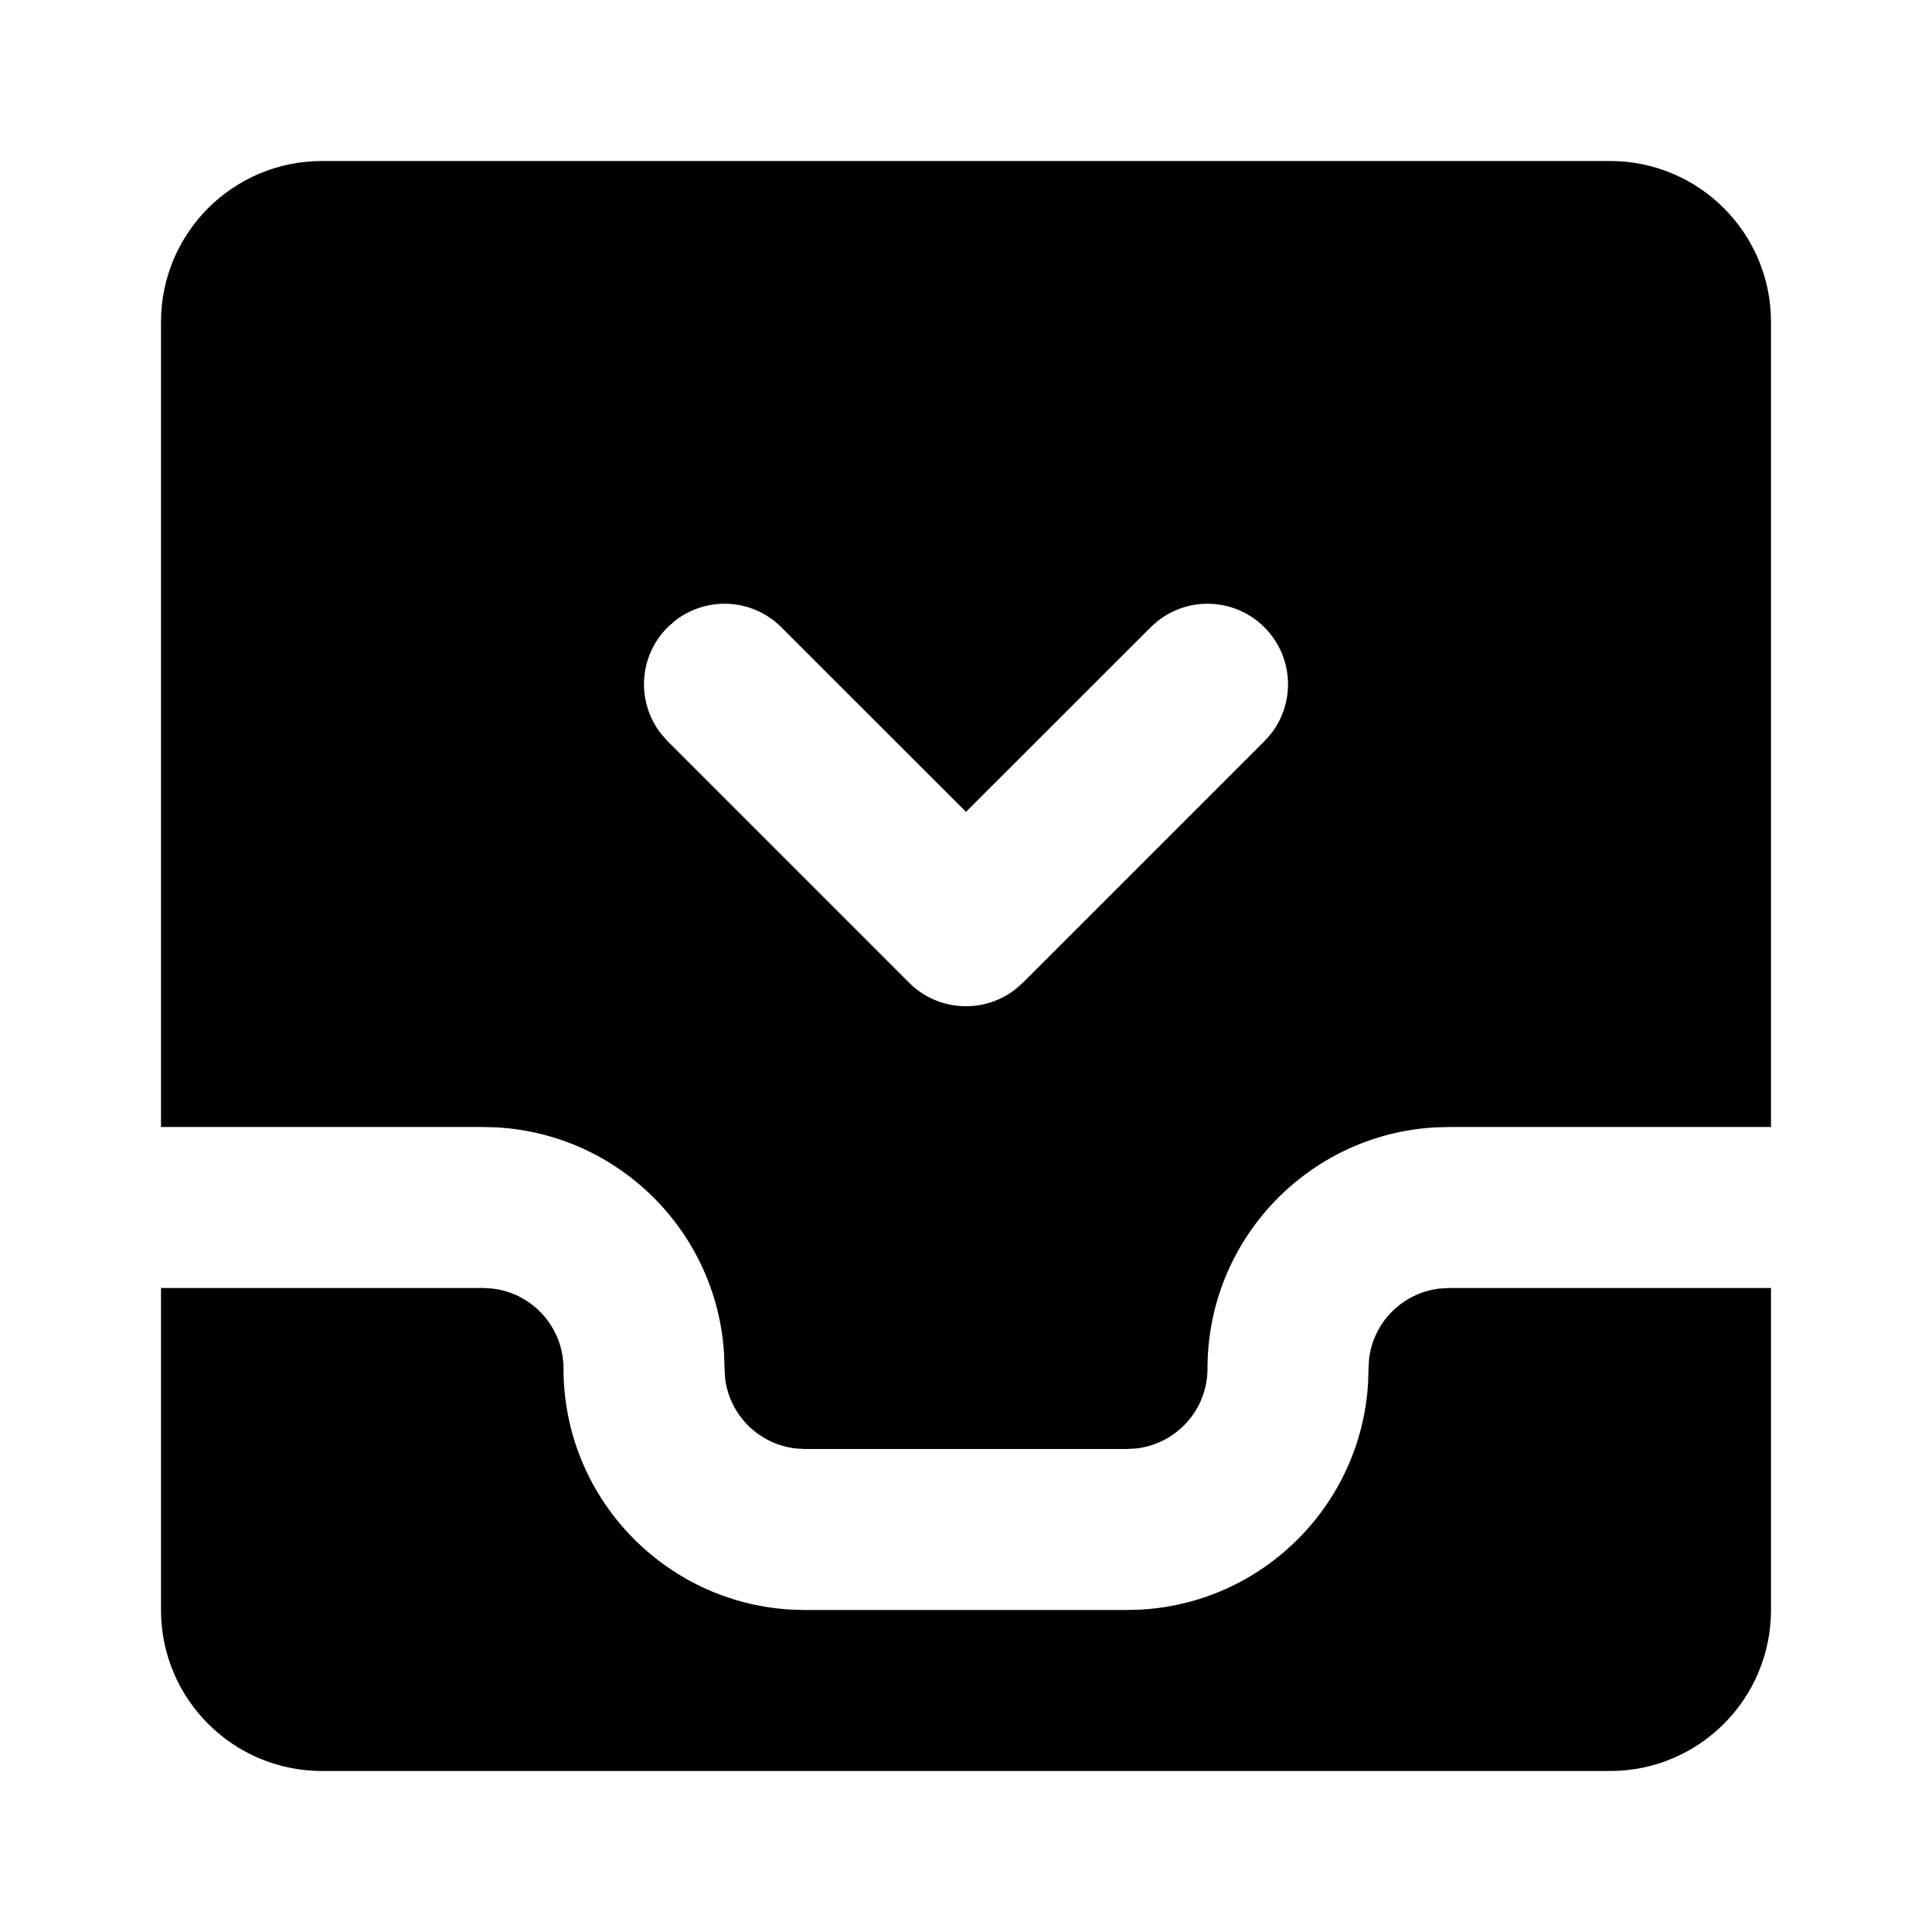 <svg xmlns="http://www.w3.org/2000/svg" width="24" height="24" viewBox="0 0 24 24">
  <path d="M6,16 L6.117,16.007 C6.614,16.064 7,16.487 7,17 C7,18.598 8.249,19.904 9.824,19.995 L10,20 L14,20 L14.176,19.995 C15.693,19.907 16.907,18.693 16.995,17.176 L17,17 L17.007,16.883 C17.06,16.424 17.424,16.06 17.883,16.007 L18,16 L22,16 L22,20 C22,21.105 21.105,22 20,22 L4,22 C2.895,22 2,21.105 2,20 L2,16 L6,16 Z M20,2 C21.105,2 22,2.895 22,4 L22,14 L18,14 L17.824,14.005 C16.249,14.096 15,15.402 15,17 C15,17.513 14.614,17.936 14.117,17.993 L14,18 L10,18 L9.883,17.993 C9.424,17.94 9.06,17.576 9.007,17.117 L9,17 L8.995,16.824 C8.907,15.307 7.693,14.093 6.176,14.005 L6,14 L2,14 L2,4 C2,2.895 2.895,2 4,2 L20,2 Z M8.387,7.71 L8.293,7.793 C7.932,8.153 7.905,8.721 8.21,9.113 L8.293,9.207 L11.293,12.207 C11.653,12.568 12.221,12.595 12.613,12.29 L12.707,12.207 L15.707,9.207 C16.098,8.817 16.098,8.183 15.707,7.793 C15.347,7.432 14.779,7.405 14.387,7.71 L14.293,7.793 L12,10.085 L9.707,7.793 C9.347,7.432 8.779,7.405 8.387,7.71 Z"/>
</svg>
